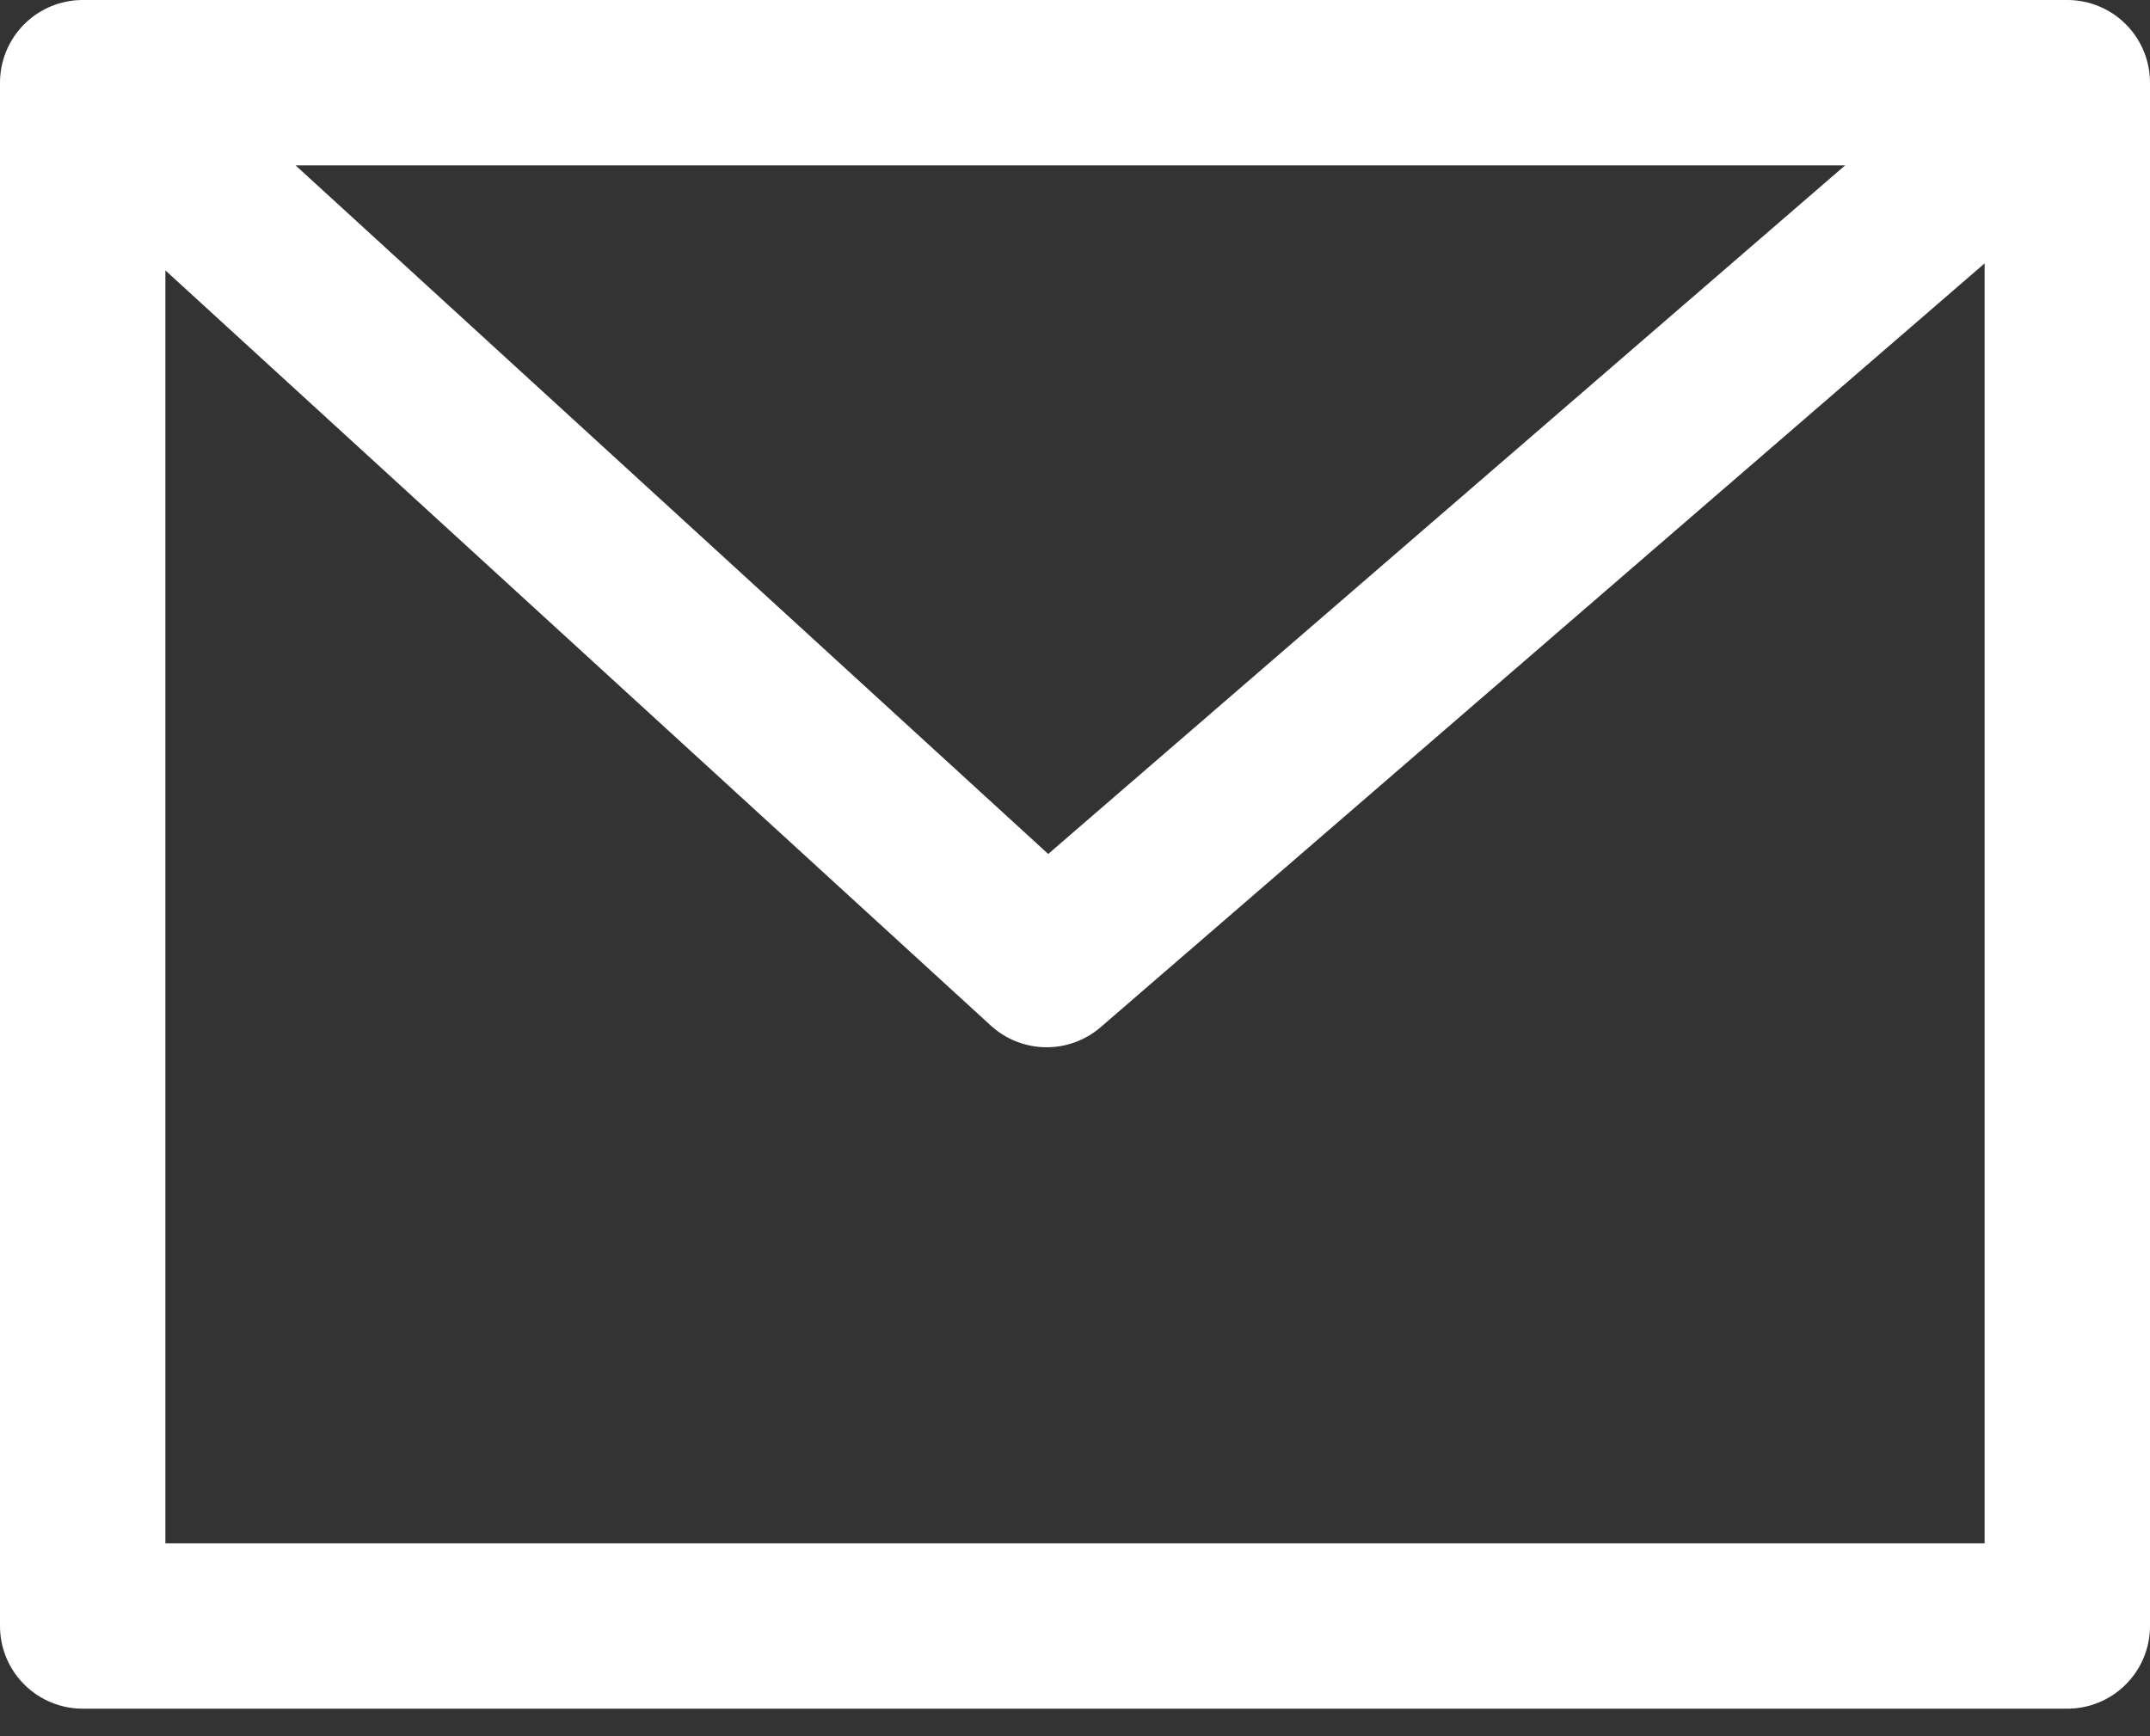 <svg width="26" height="21" viewBox="0 0 26 21" fill="none" xmlns="http://www.w3.org/2000/svg">
<rect x="0" y="0" width="26" height="21" fill="#333333" stroke="none"/>
<path d="M1 1H25M1 1V19.667H25V1M1 1L12.657 11.667L25 1" stroke="white" stroke-width="2" stroke-linecap="round" stroke-linejoin="round"/>
</svg>

